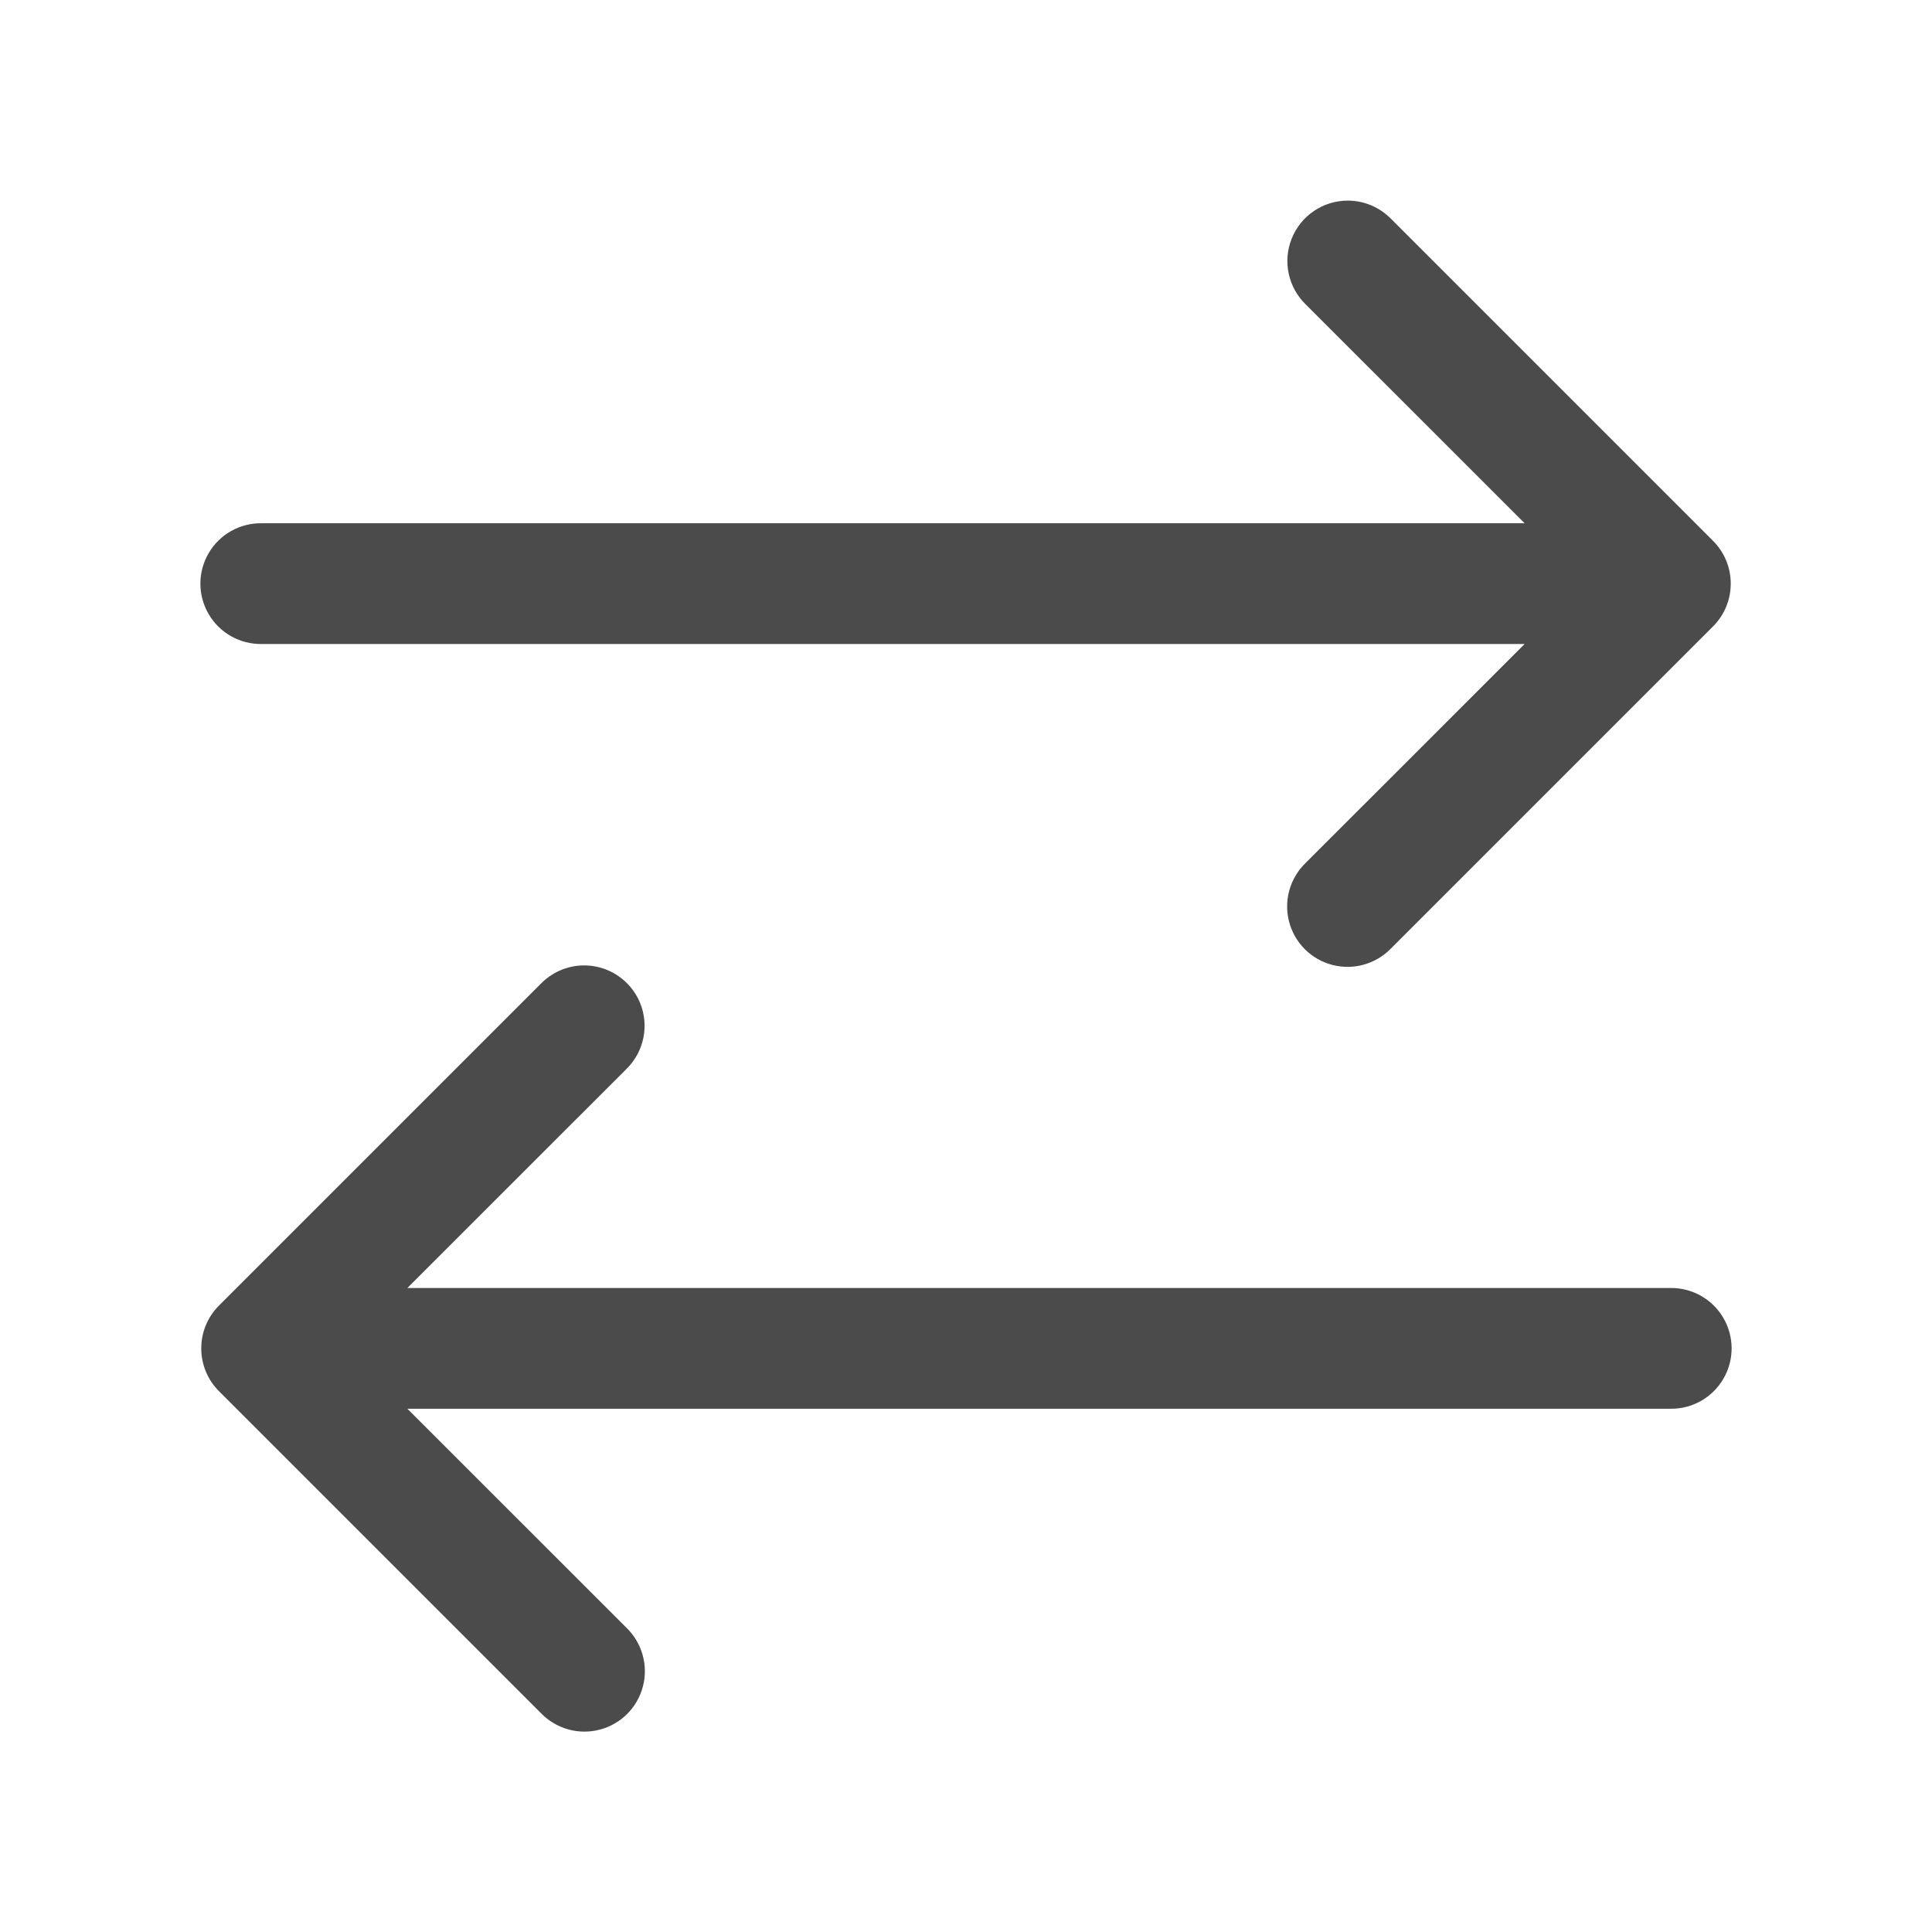 <?xml version="1.0" encoding="UTF-8"?>
<svg xmlns="http://www.w3.org/2000/svg" xmlns:xlink="http://www.w3.org/1999/xlink" width="144pt" height="144pt" viewBox="0 0 144 144" version="1.1">
<g id="surface270">
<path style=" stroke:none;fill-rule:nonzero;fill:rgb(29.412%,29.412%,29.412%);fill-opacity:1;" d="M 100.453 14.953 C 98.621 14.953 96.973 16.062 96.285 17.762 C 95.594 19.461 96.004 21.406 97.316 22.684 L 113.637 39 L 19.5 39 C 17.879 38.977 16.367 39.828 15.551 41.23 C 14.73 42.633 14.73 44.367 15.551 45.77 C 16.367 47.172 17.879 48.023 19.5 48 L 113.637 48 L 97.316 64.316 C 96.145 65.445 95.668 67.125 96.082 68.699 C 96.492 70.277 97.723 71.508 99.301 71.918 C 100.875 72.332 102.555 71.855 103.684 70.684 L 127.684 46.684 C 129.438 44.926 129.438 42.074 127.684 40.316 L 103.684 16.316 C 102.836 15.445 101.668 14.953 100.453 14.953 Z M 43.41 71.957 C 42.242 71.992 41.133 72.48 40.316 73.316 L 16.316 97.316 C 14.562 99.074 14.562 101.926 16.316 103.684 L 40.316 127.684 C 41.445 128.855 43.125 129.332 44.699 128.918 C 46.277 128.508 47.508 127.277 47.918 125.699 C 48.332 124.125 47.855 122.445 46.684 121.316 L 30.363 105 L 124.5 105 C 126.121 105.023 127.633 104.172 128.449 102.77 C 129.27 101.367 129.27 99.633 128.449 98.23 C 127.633 96.828 126.121 95.977 124.5 96 L 30.363 96 L 46.684 79.684 C 48.012 78.387 48.41 76.41 47.688 74.703 C 46.965 72.996 45.266 71.906 43.41 71.957 Z M 43.41 71.957 "/>
</g>
</svg>
